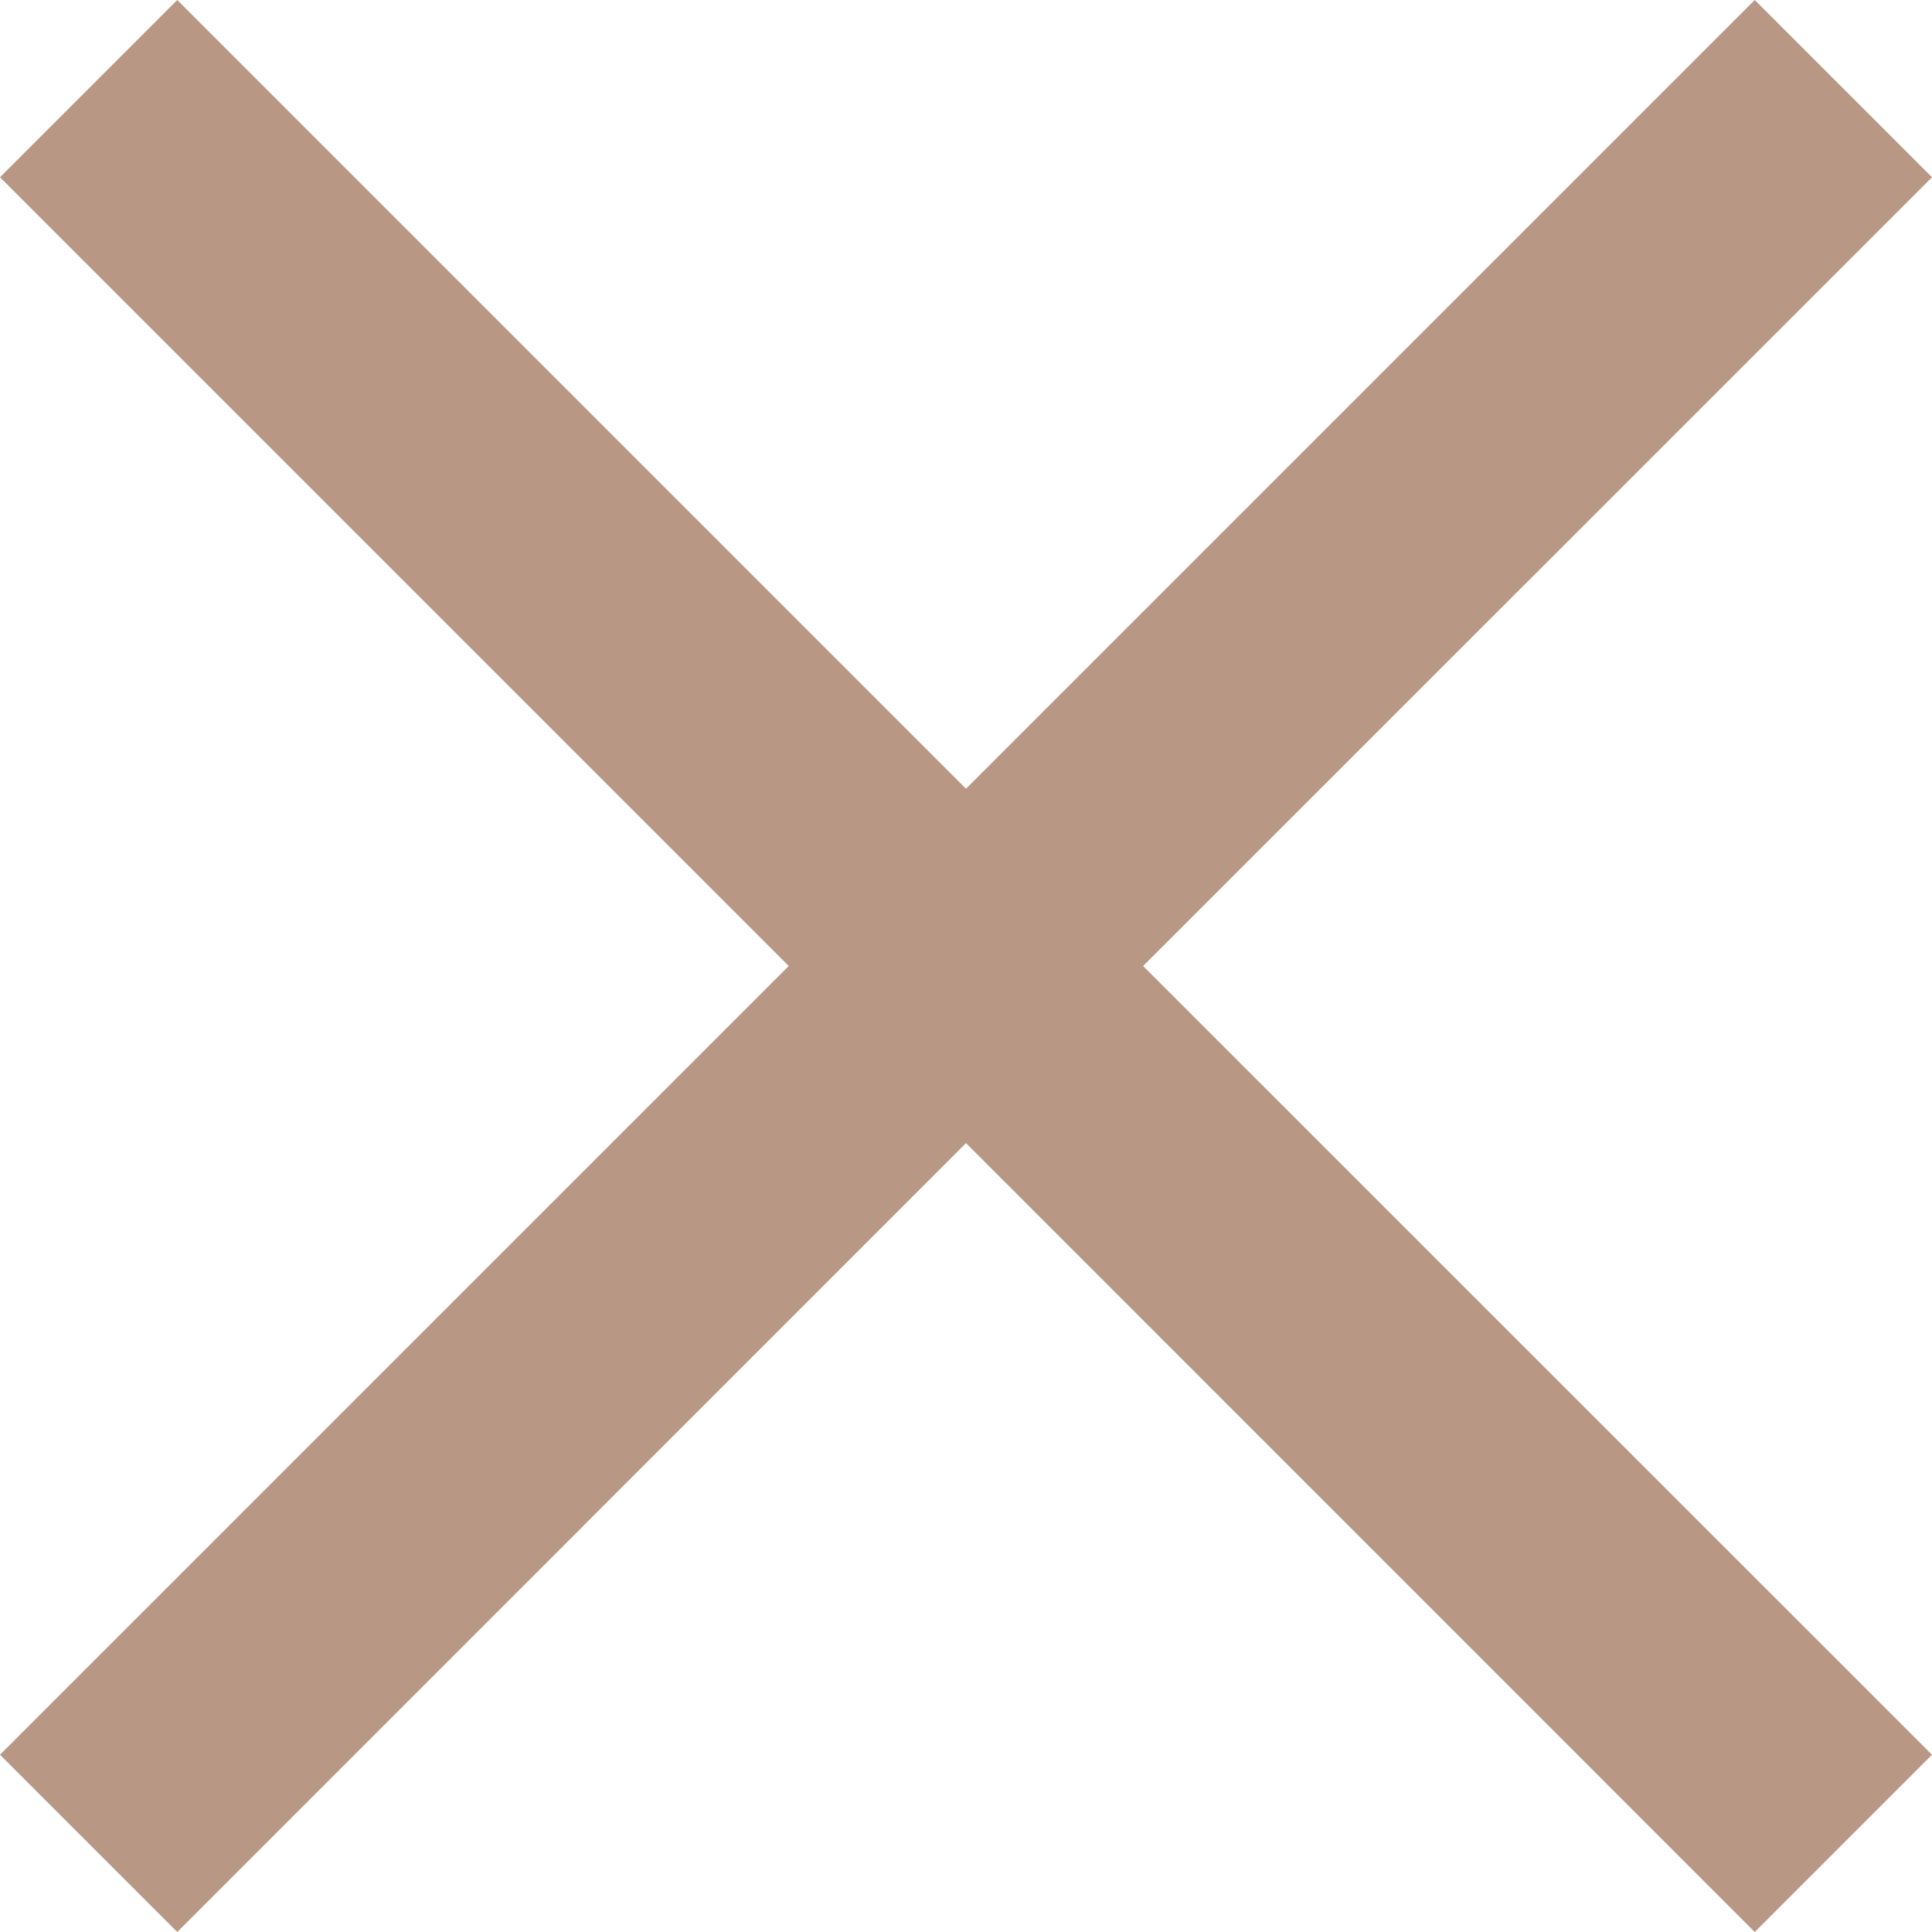 <svg xmlns="http://www.w3.org/2000/svg" xmlns:xlink="http://www.w3.org/1999/xlink" width="12" height="12" viewBox="0 0 12 12">
    <defs>
        <path id="autocomplete-close_svg__a" d="M10.899,1.15463195e-14 L12,1.101 L7.1,6 L12,10.899 L10.899,12 L6,7.1 L1.101,12 L2.29150032e-13,10.899 L4.899,6 L2.29150032e-13,1.101 L1.101,1.15463195e-14 L6,4.899 L10.899,1.15463195e-14 Z"/>
    </defs>
    <use xlink:href="#autocomplete-close_svg__a" fill="#B89785" transform="translate(-1366, -484) translate(842, 242) translate(24, 76) translate(0, 155.898) translate(96, 0) translate(404, 10.102)"/>
</svg>
